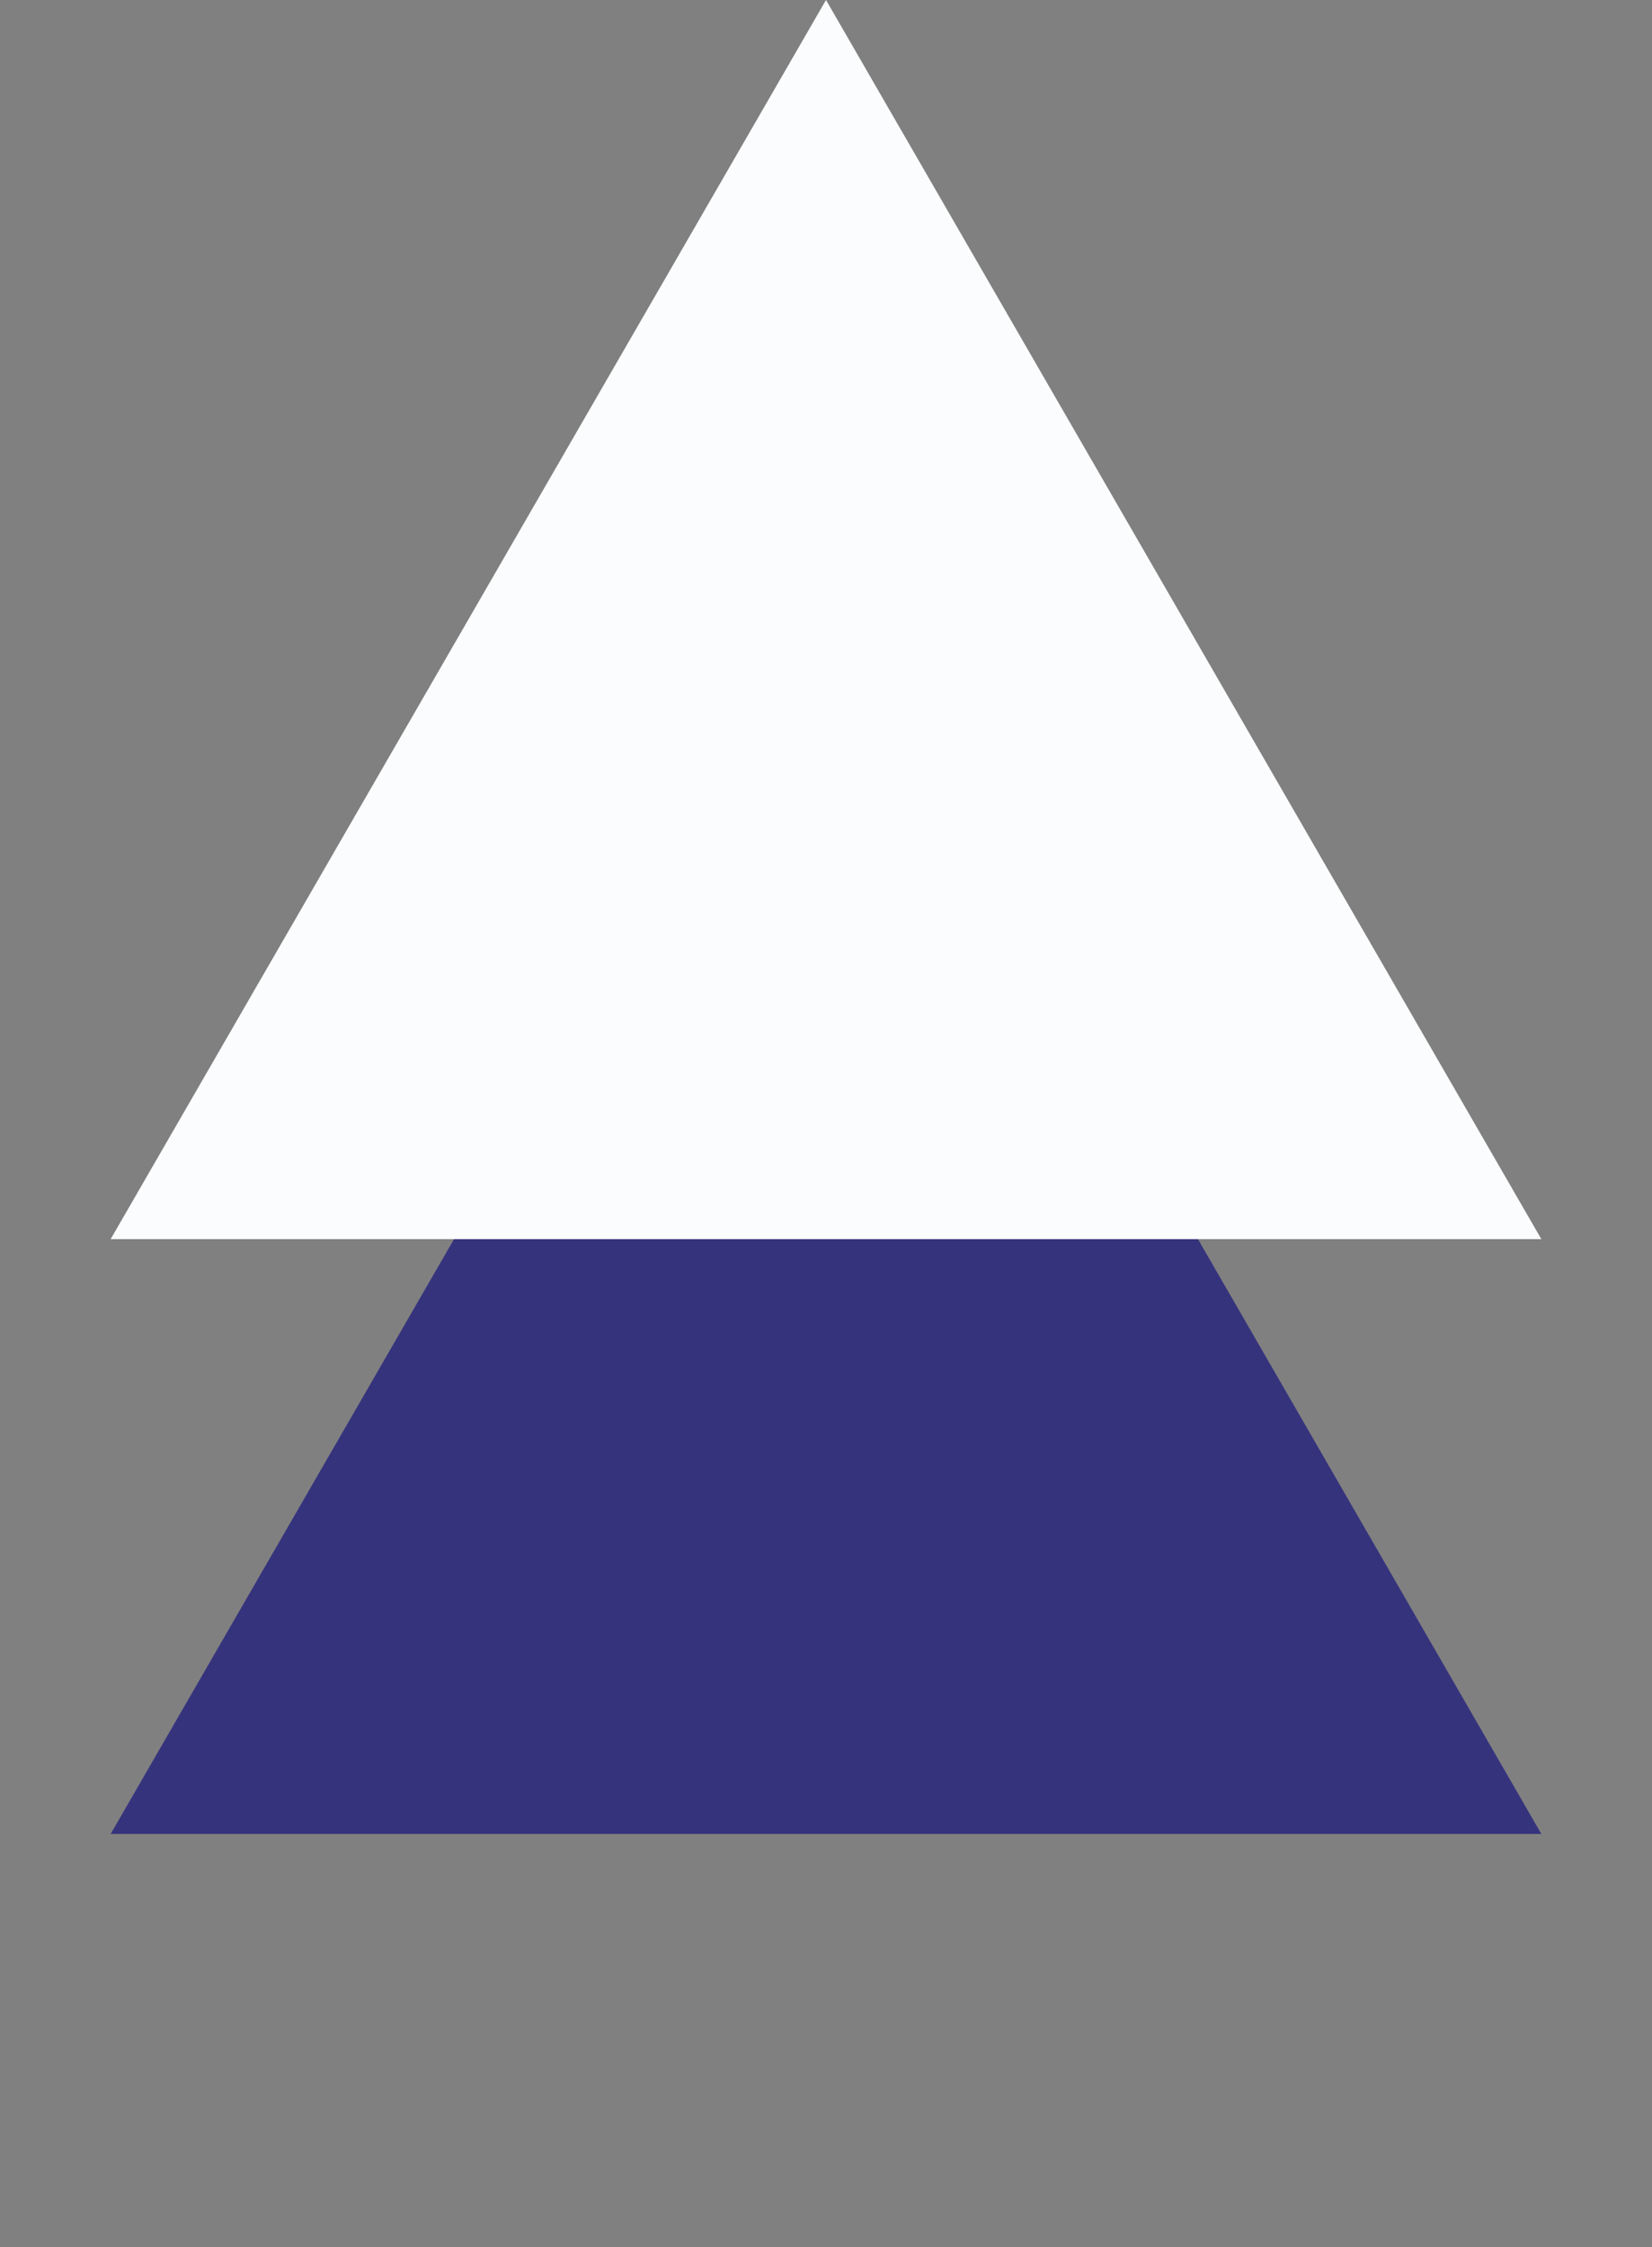 <svg width="50" height="68" viewBox="0 0 50 68" fill="none" xmlns="http://www.w3.org/2000/svg">
<rect x="0" y="0" width="50" height="68" fill="#808080" stroke="none"/>
<g id="Group 88">
<path id="Polygon 1" d="M25 18L46.651 55.5H3.349L25 18Z" fill="#36337D"/>
<path id="Polygon 2" d="M25 0L46.651 37.5H3.349L25 0Z" fill="#FBFCFD"/>
</g>
</svg>
